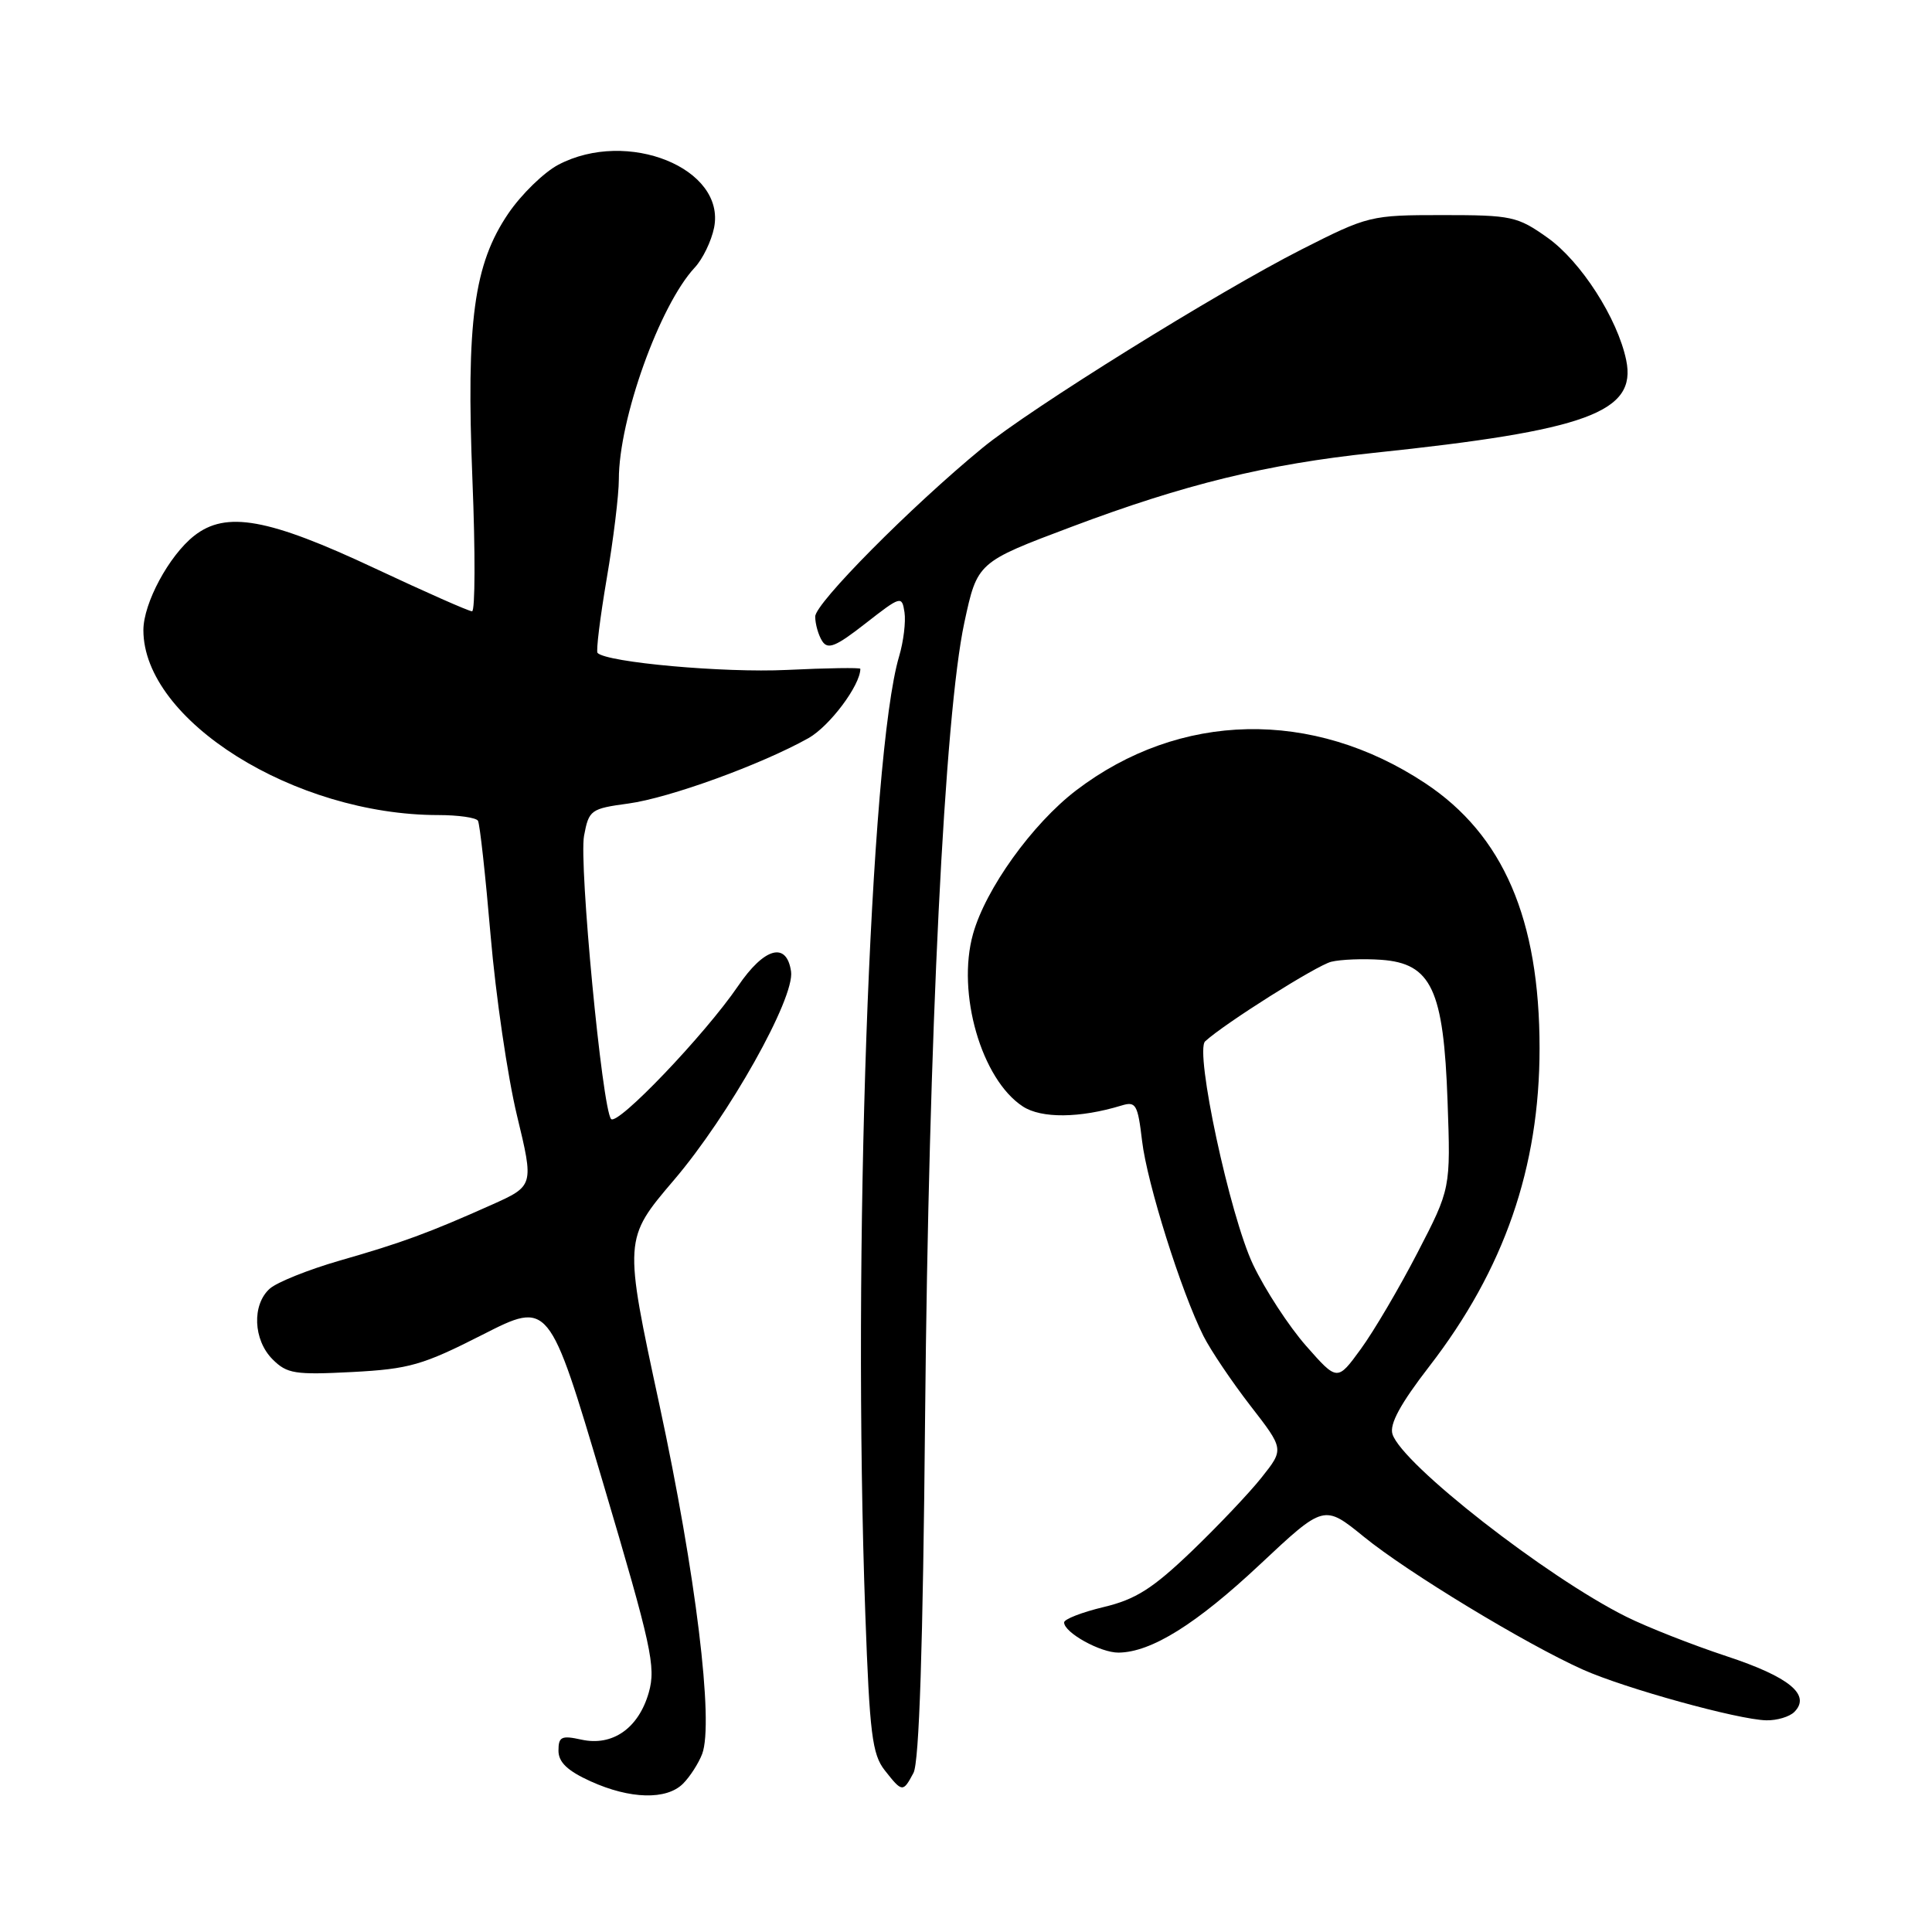 <?xml version="1.0" encoding="UTF-8" standalone="no"?>
<!DOCTYPE svg PUBLIC "-//W3C//DTD SVG 1.1//EN" "http://www.w3.org/Graphics/SVG/1.1/DTD/svg11.dtd" >
<svg xmlns="http://www.w3.org/2000/svg" xmlns:xlink="http://www.w3.org/1999/xlink" version="1.1" viewBox="0 0 256 256">
 <g >
 <path fill="currentColor"
d=" M 90.51 236.34 C 91.42 235.43 92.56 233.66 93.04 232.41 C 94.61 228.25 92.20 208.53 87.38 186.16 C 82.64 164.18 82.64 164.18 89.32 156.34 C 96.59 147.82 105.32 132.26 104.82 128.73 C 104.24 124.72 101.27 125.54 97.78 130.68 C 93.40 137.10 81.81 149.23 80.97 148.27 C 79.79 146.92 76.70 114.44 77.39 110.74 C 78.03 107.32 78.27 107.15 83.28 106.47 C 88.70 105.73 100.85 101.32 107.12 97.81 C 109.93 96.23 114.00 90.80 114.00 88.62 C 114.00 88.45 109.61 88.51 104.25 88.77 C 95.91 89.17 80.45 87.78 79.18 86.52 C 78.96 86.30 79.51 81.87 80.39 76.68 C 81.28 71.50 82.00 65.57 82.00 63.52 C 82.00 55.53 87.41 40.44 92.06 35.45 C 93.11 34.33 94.26 31.95 94.62 30.17 C 96.19 22.30 83.13 17.02 73.98 21.83 C 72.07 22.84 69.09 25.74 67.36 28.28 C 62.78 35.02 61.76 42.57 62.60 63.60 C 62.99 73.17 62.96 81.00 62.55 81.00 C 62.13 81.00 56.37 78.45 49.74 75.34 C 35.55 68.67 29.95 67.66 25.72 71.00 C 22.39 73.63 19.00 79.93 19.00 83.50 C 19.00 95.44 39.03 108.00 58.08 108.00 C 60.72 108.00 63.08 108.34 63.33 108.75 C 63.58 109.16 64.33 116.02 65.01 123.98 C 65.69 131.94 67.26 142.66 68.50 147.80 C 70.75 157.13 70.75 157.13 65.13 159.65 C 56.80 163.37 53.30 164.66 45.00 167.04 C 40.88 168.23 36.71 169.90 35.75 170.75 C 33.36 172.88 33.55 177.55 36.12 180.12 C 38.03 182.03 39.08 182.19 46.67 181.80 C 54.24 181.40 56.00 180.89 63.93 176.86 C 72.75 172.37 72.75 172.37 79.89 196.43 C 86.34 218.17 86.93 220.86 85.97 224.26 C 84.62 229.00 81.17 231.42 77.04 230.51 C 74.40 229.93 74.00 230.12 74.00 231.97 C 74.00 233.50 75.19 234.64 78.25 236.03 C 83.49 238.41 88.33 238.53 90.51 236.34 Z  M 121.04 234.92 C 121.80 233.51 122.30 218.20 122.58 187.67 C 123.05 137.30 125.16 94.70 127.78 82.50 C 129.50 74.50 129.50 74.50 142.00 69.80 C 156.95 64.17 167.87 61.50 182.00 60.01 C 210.33 57.04 216.91 54.62 215.48 47.72 C 214.33 42.18 209.48 34.64 205.06 31.50 C 201.06 28.66 200.30 28.50 191.14 28.50 C 181.61 28.50 181.29 28.58 172.47 33.05 C 161.40 38.67 136.50 54.15 130.18 59.35 C 120.72 67.12 108.00 79.95 108.02 81.70 C 108.02 82.69 108.44 84.15 108.94 84.94 C 109.69 86.12 110.74 85.69 114.68 82.61 C 119.37 78.95 119.51 78.91 119.85 81.13 C 120.04 82.38 119.72 85.01 119.14 86.96 C 115.26 100.02 112.93 166.12 114.66 213.91 C 115.23 229.72 115.57 232.46 117.23 234.57 C 119.55 237.52 119.65 237.53 121.04 234.92 Z  M 237.75 226.85 C 240.01 224.59 237.10 222.20 228.76 219.45 C 224.22 217.95 218.25 215.60 215.50 214.23 C 204.93 208.97 185.77 194.01 184.51 190.03 C 184.09 188.71 185.56 186.01 189.39 181.05 C 199.32 168.20 204.00 154.69 204.00 138.90 C 204.00 121.78 199.19 110.63 188.85 103.78 C 173.92 93.89 156.31 94.26 142.58 104.74 C 136.78 109.18 130.60 117.78 128.93 123.76 C 126.74 131.58 130.04 143.02 135.53 146.61 C 137.99 148.22 143.08 148.17 148.60 146.49 C 150.51 145.90 150.76 146.34 151.33 151.17 C 151.99 156.79 156.52 171.18 159.47 177.04 C 160.43 178.94 163.23 183.09 165.68 186.26 C 170.15 192.02 170.15 192.02 167.18 195.76 C 165.55 197.82 161.35 202.24 157.86 205.59 C 152.73 210.50 150.48 211.93 146.25 212.94 C 143.36 213.63 141.00 214.55 141.00 214.98 C 141.00 216.33 145.82 219.00 148.21 218.98 C 152.54 218.94 158.52 215.21 166.97 207.28 C 175.44 199.34 175.44 199.34 180.72 203.63 C 186.48 208.33 202.20 217.86 209.74 221.23 C 215.30 223.72 230.36 227.88 234.05 227.95 C 235.45 227.98 237.12 227.48 237.75 226.85 Z  M 173.06 178.33 C 170.79 175.75 167.63 170.91 166.04 167.57 C 162.97 161.12 158.28 139.27 159.69 137.98 C 162.23 135.64 174.46 127.92 176.39 127.44 C 177.64 127.13 180.63 127.01 183.03 127.18 C 189.67 127.66 191.29 131.12 191.81 145.94 C 192.22 157.50 192.22 157.50 187.82 166.00 C 185.40 170.68 182.02 176.42 180.31 178.76 C 177.20 183.03 177.20 183.03 173.06 178.33 Z "/>
</g>
</svg>